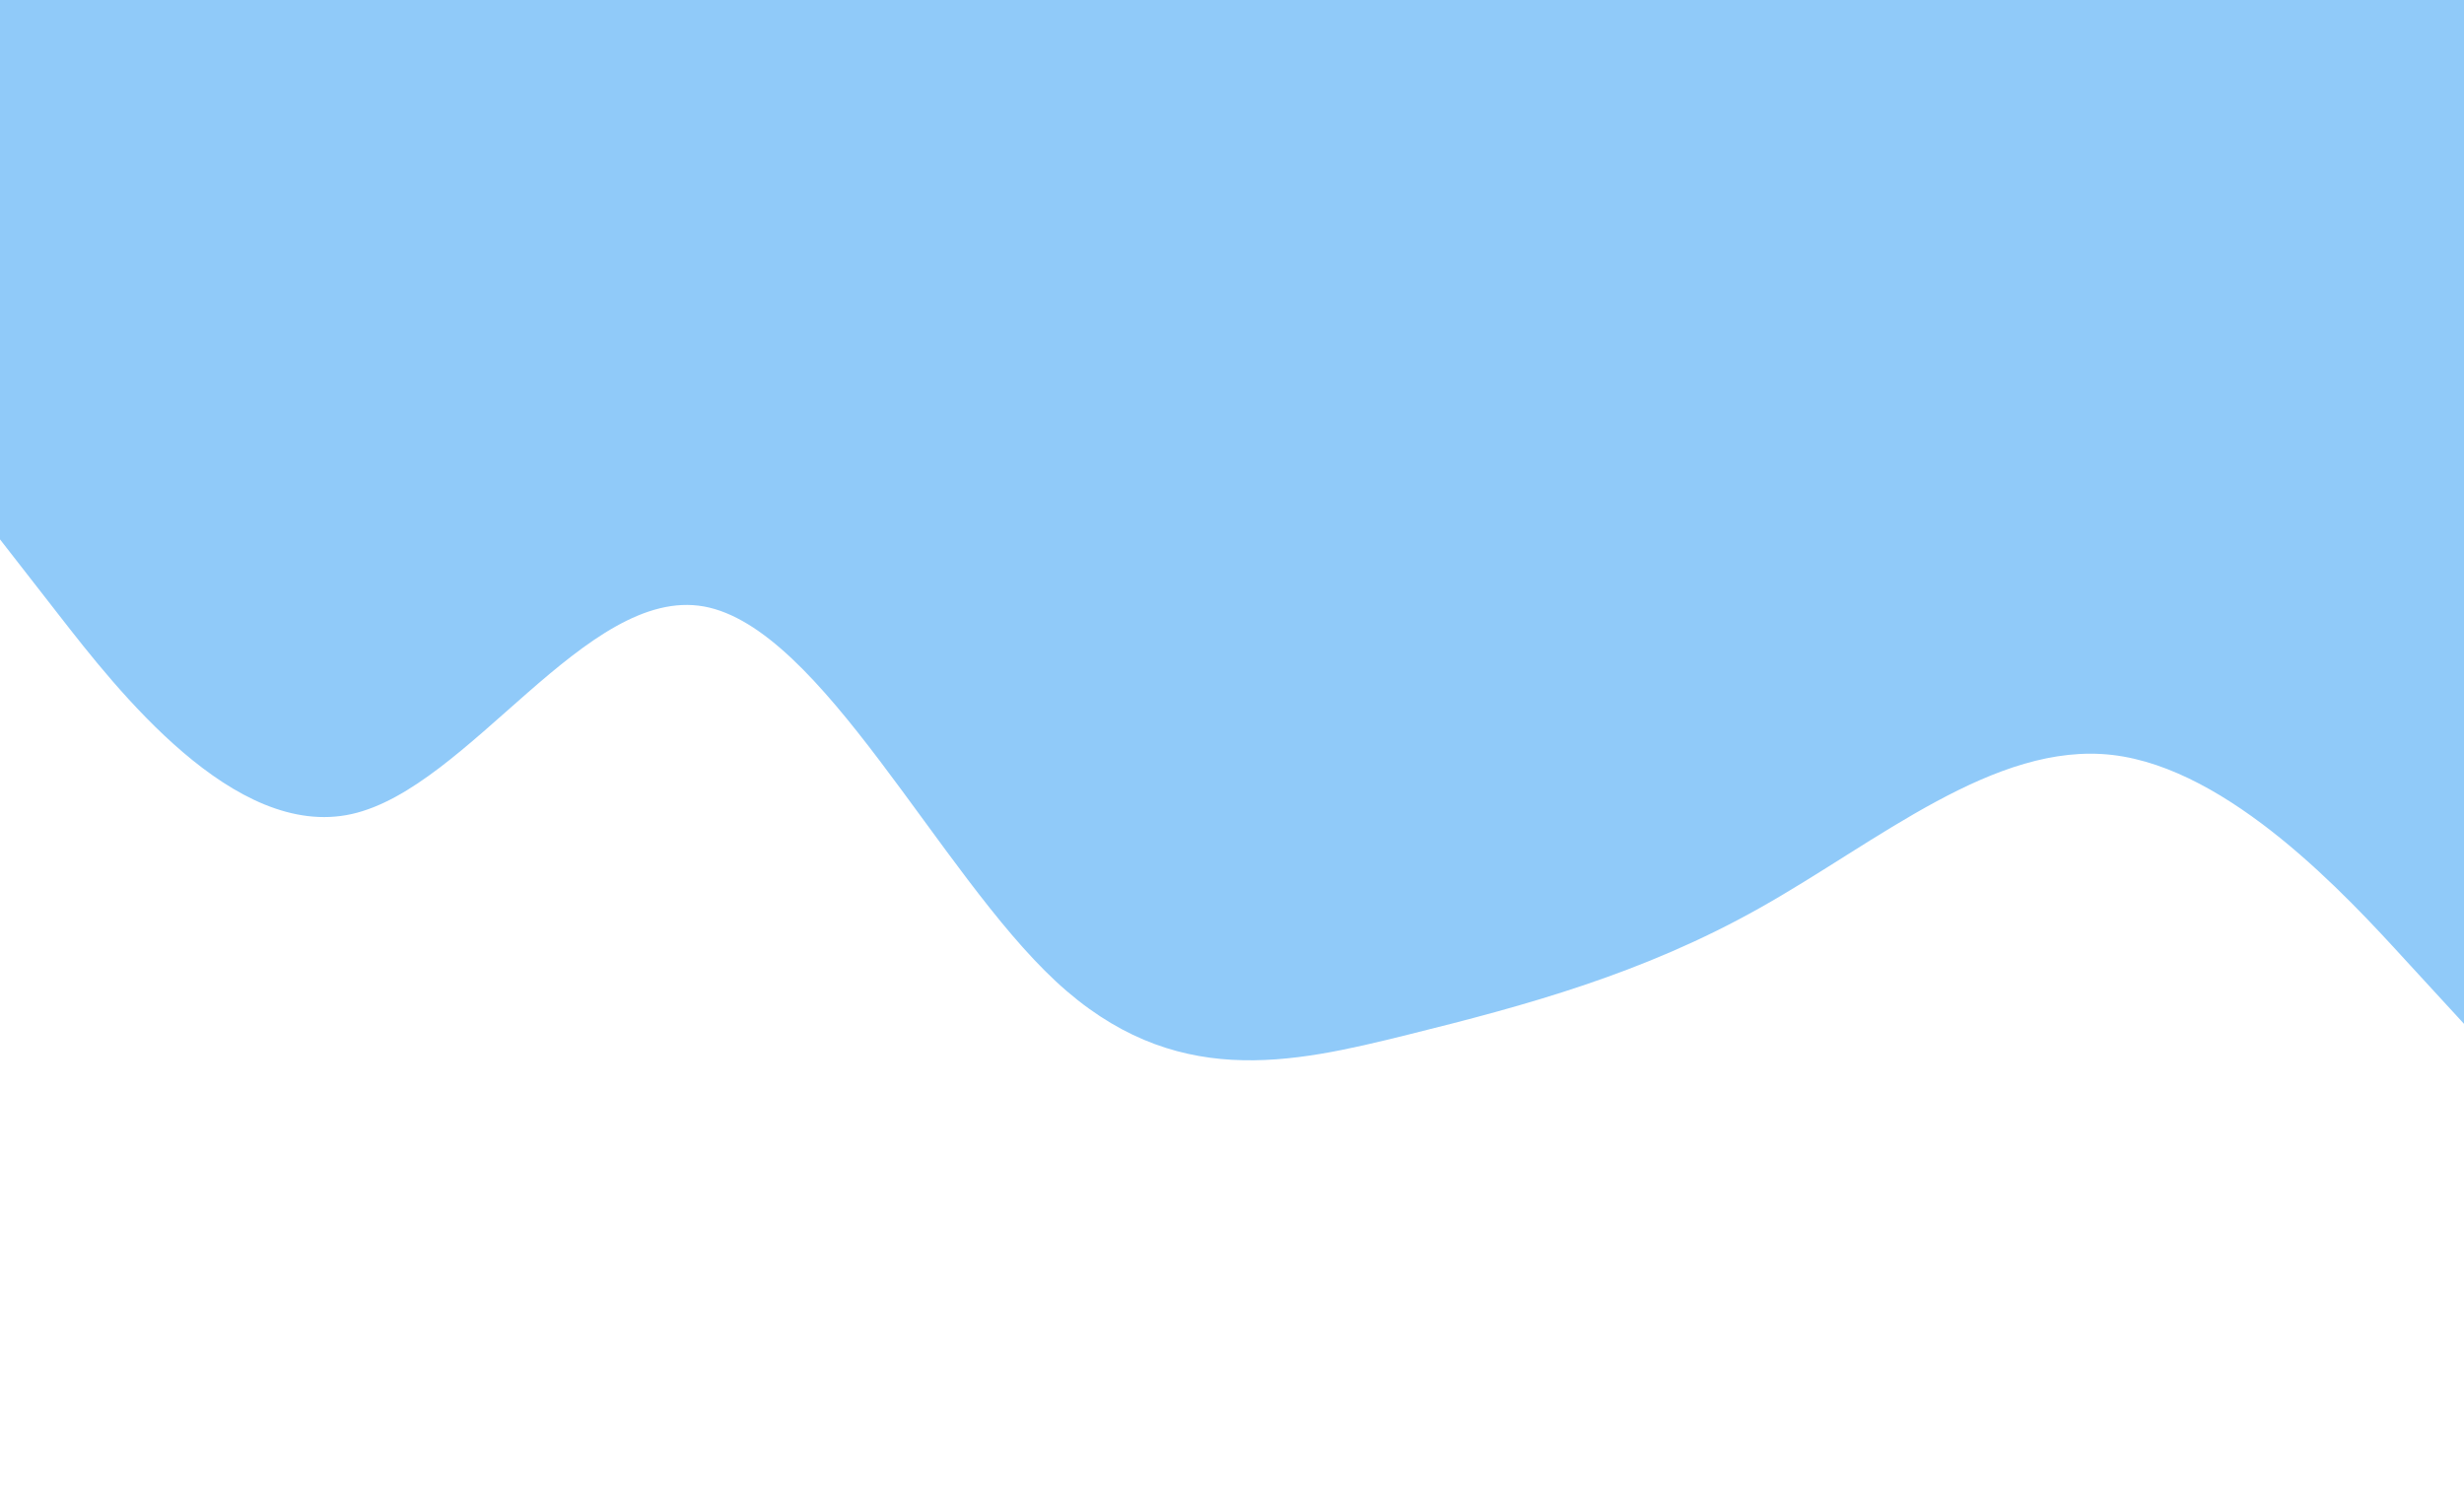 <svg id="visual" viewBox="0 0 1480 900" width="1480" height="900" xmlns="http://www.w3.org/2000/svg" xmlns:xlink="http://www.w3.org/1999/xlink" version="1.1"><rect x="0" y="0" width="1480" height="900" fill="#FFFFFF"></rect><path d="M0 324L35.2 369.2C70.3 414.3 140.7 504.7 211.2 489C281.7 473.3 352.3 351.7 422.8 364.3C493.3 377 563.7 524 634.2 589.5C704.7 655 775.3 639 845.8 621.5C916.3 604 986.7 585 1057.2 545.3C1127.7 505.7 1198.3 445.3 1268.8 453.5C1339.3 461.7 1409.7 538.3 1444.8 576.7L1480 615L1480 0L1444.8 0C1409.7 0 1339.3 0 1268.8 0C1198.3 0 1127.7 0 1057.2 0C986.7 0 916.3 0 845.8 0C775.3 0 704.7 0 634.2 0C563.7 0 493.3 0 422.8 0C352.3 0 281.7 0 211.2 0C140.7 0 70.3 0 35.2 0L0 0Z" fill="#90CAF9" stroke-linecap="round" stroke-linejoin="miter"></path></svg>